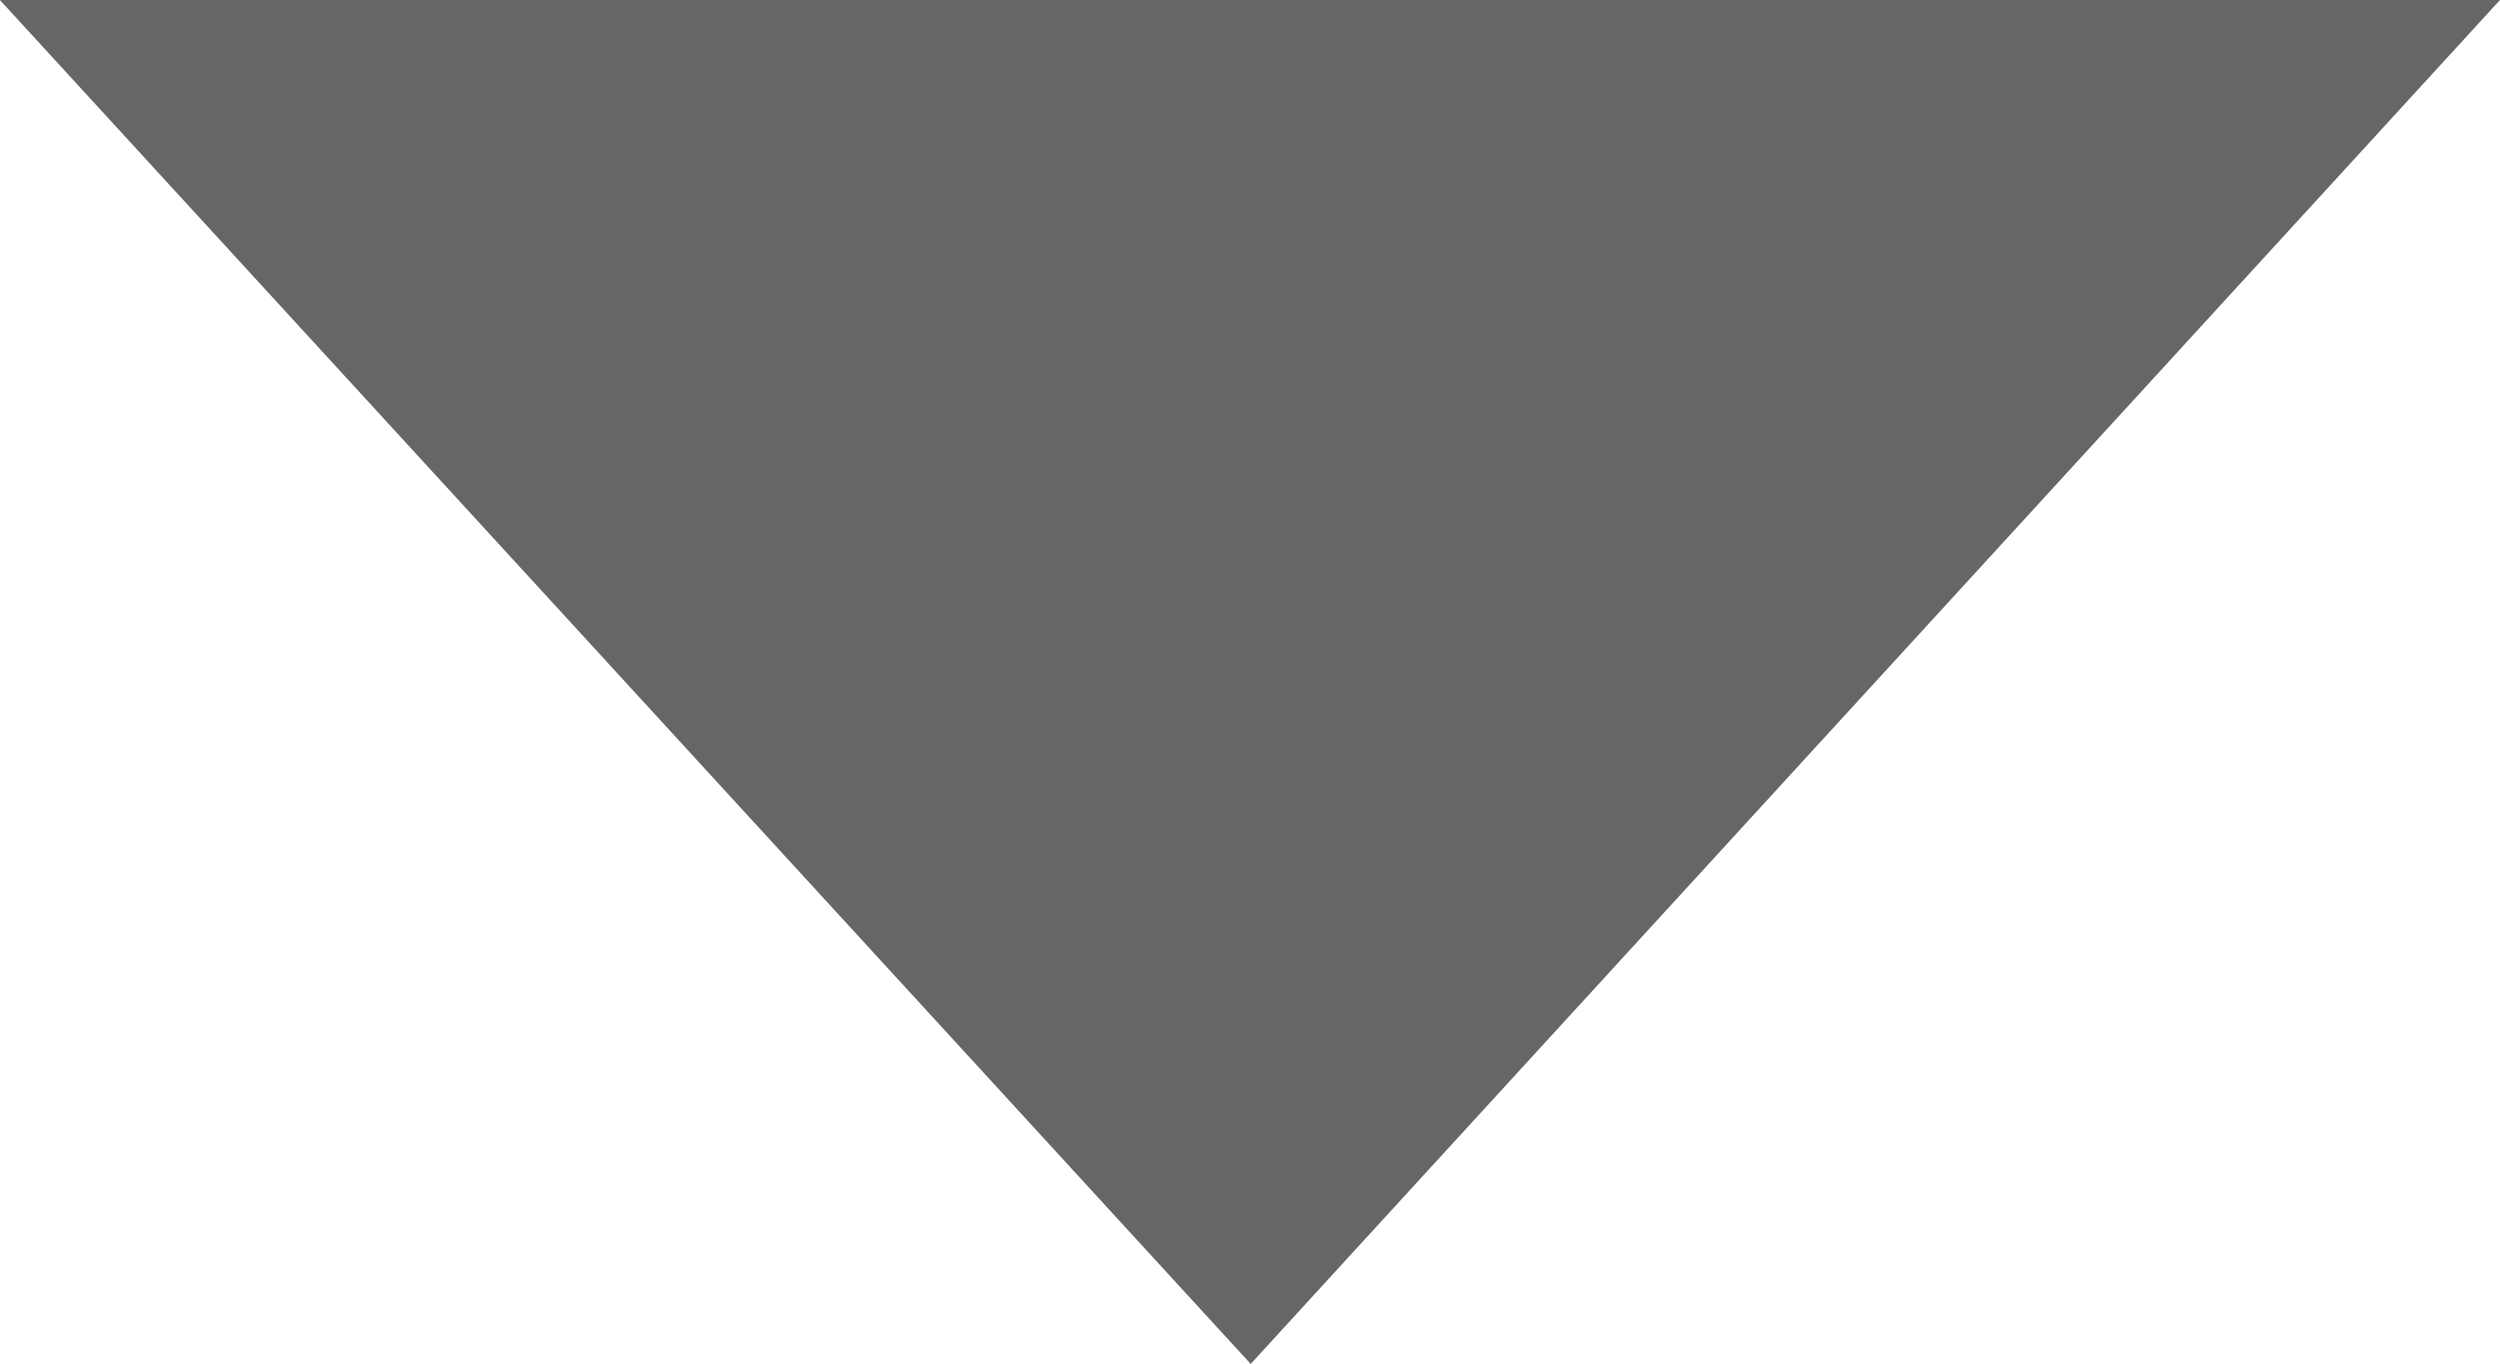 <svg id="Layer_1" data-name="Layer 1" xmlns="http://www.w3.org/2000/svg" viewBox="0 0 199.99 109.11"><defs><style>.cls-1{fill:#666665;fill-rule:evenodd;}</style></defs><path class="cls-1" d="M100.06,109.18,0,.07H200L100.06,109.18" transform="translate(-0.01 -0.07)"/></svg>